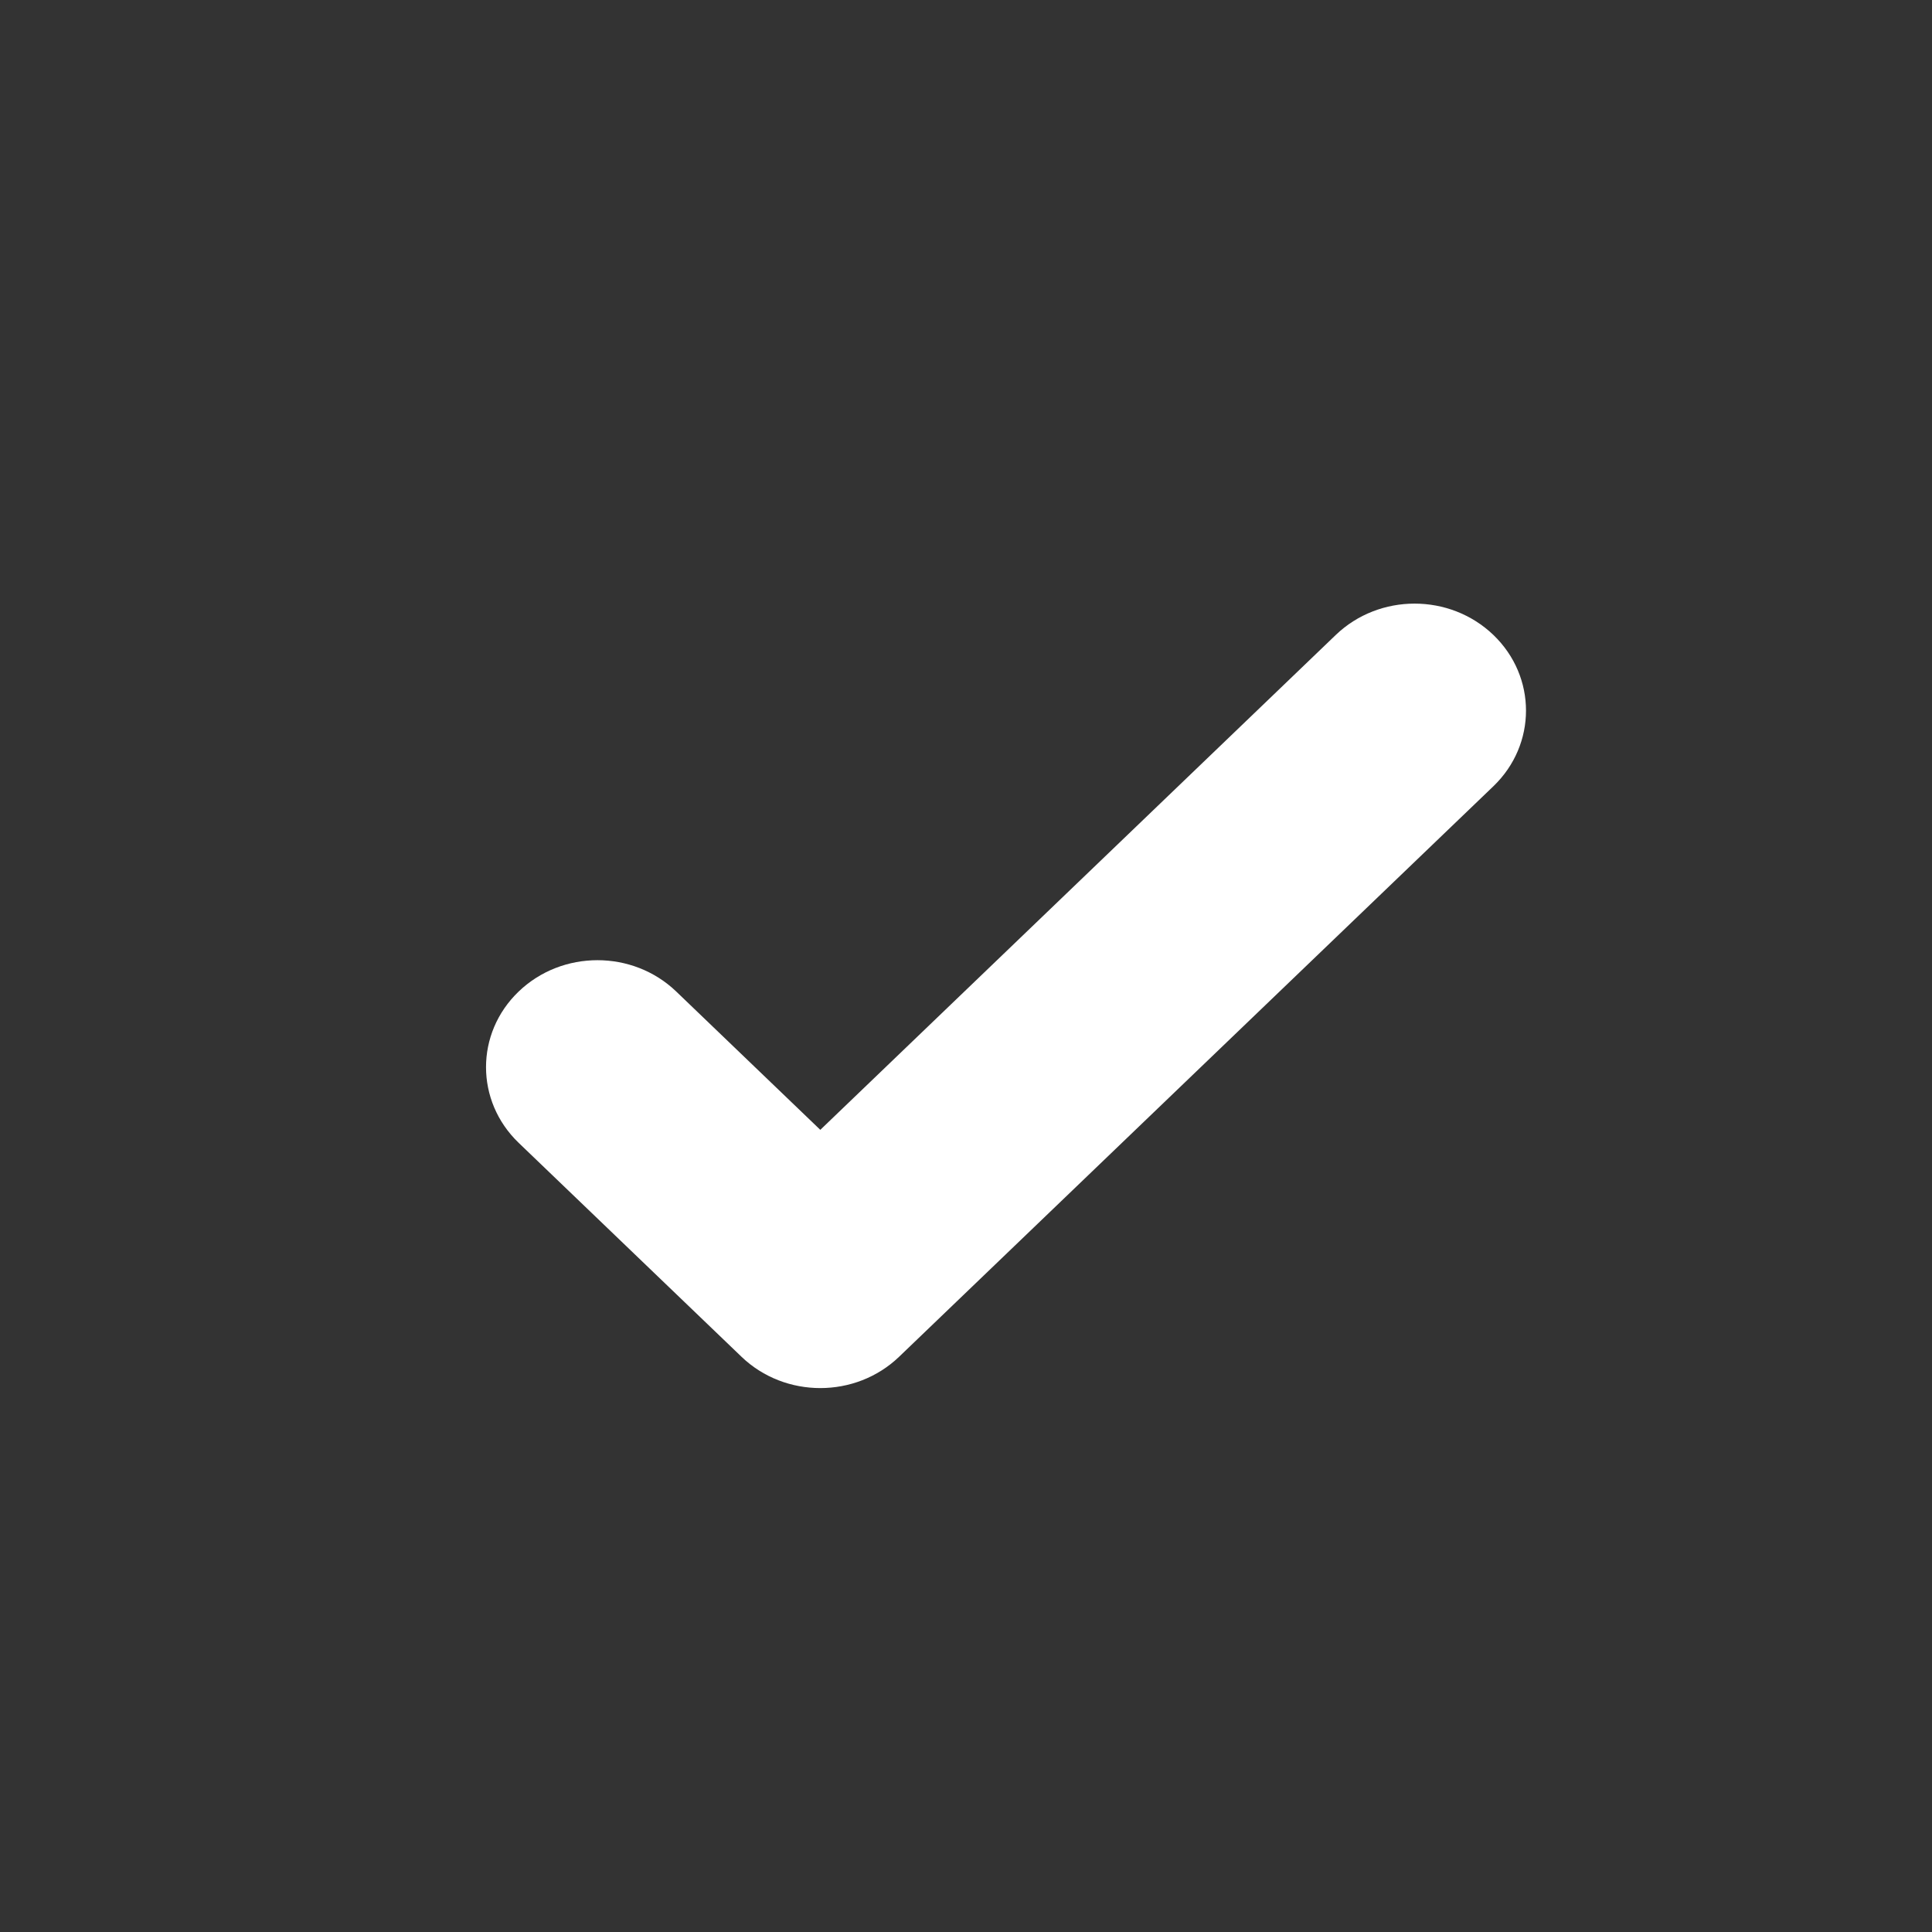 <svg xmlns="http://www.w3.org/2000/svg" width="46" height="46" viewBox="0 0 46 46">
    <rect x="0" y="0" width="46" height="46" fill="#333333" stroke="none"/>
    <g fill="none" fill-rule="evenodd">
        <g fill="#FFF">
            <g>
                <g>
                    <g>
                        <path d="M19.388 25.329l-3.43-3.293c-1.036-.995-2.716-.995-3.752 0-1.036.994-1.036 2.607 0 3.602l5.306 5.094c1.036.994 2.716.994 3.752 0l14.15-13.584c1.035-.995 1.035-2.607 0-3.602-1.037-.995-2.716-.995-3.753 0L19.388 25.329z" transform="translate(-697 -153) translate(688 144) translate(9.143 9.143) translate(0 1.429)"/>
                    </g>
                </g>
            </g>
        </g>
    </g>
</svg>
